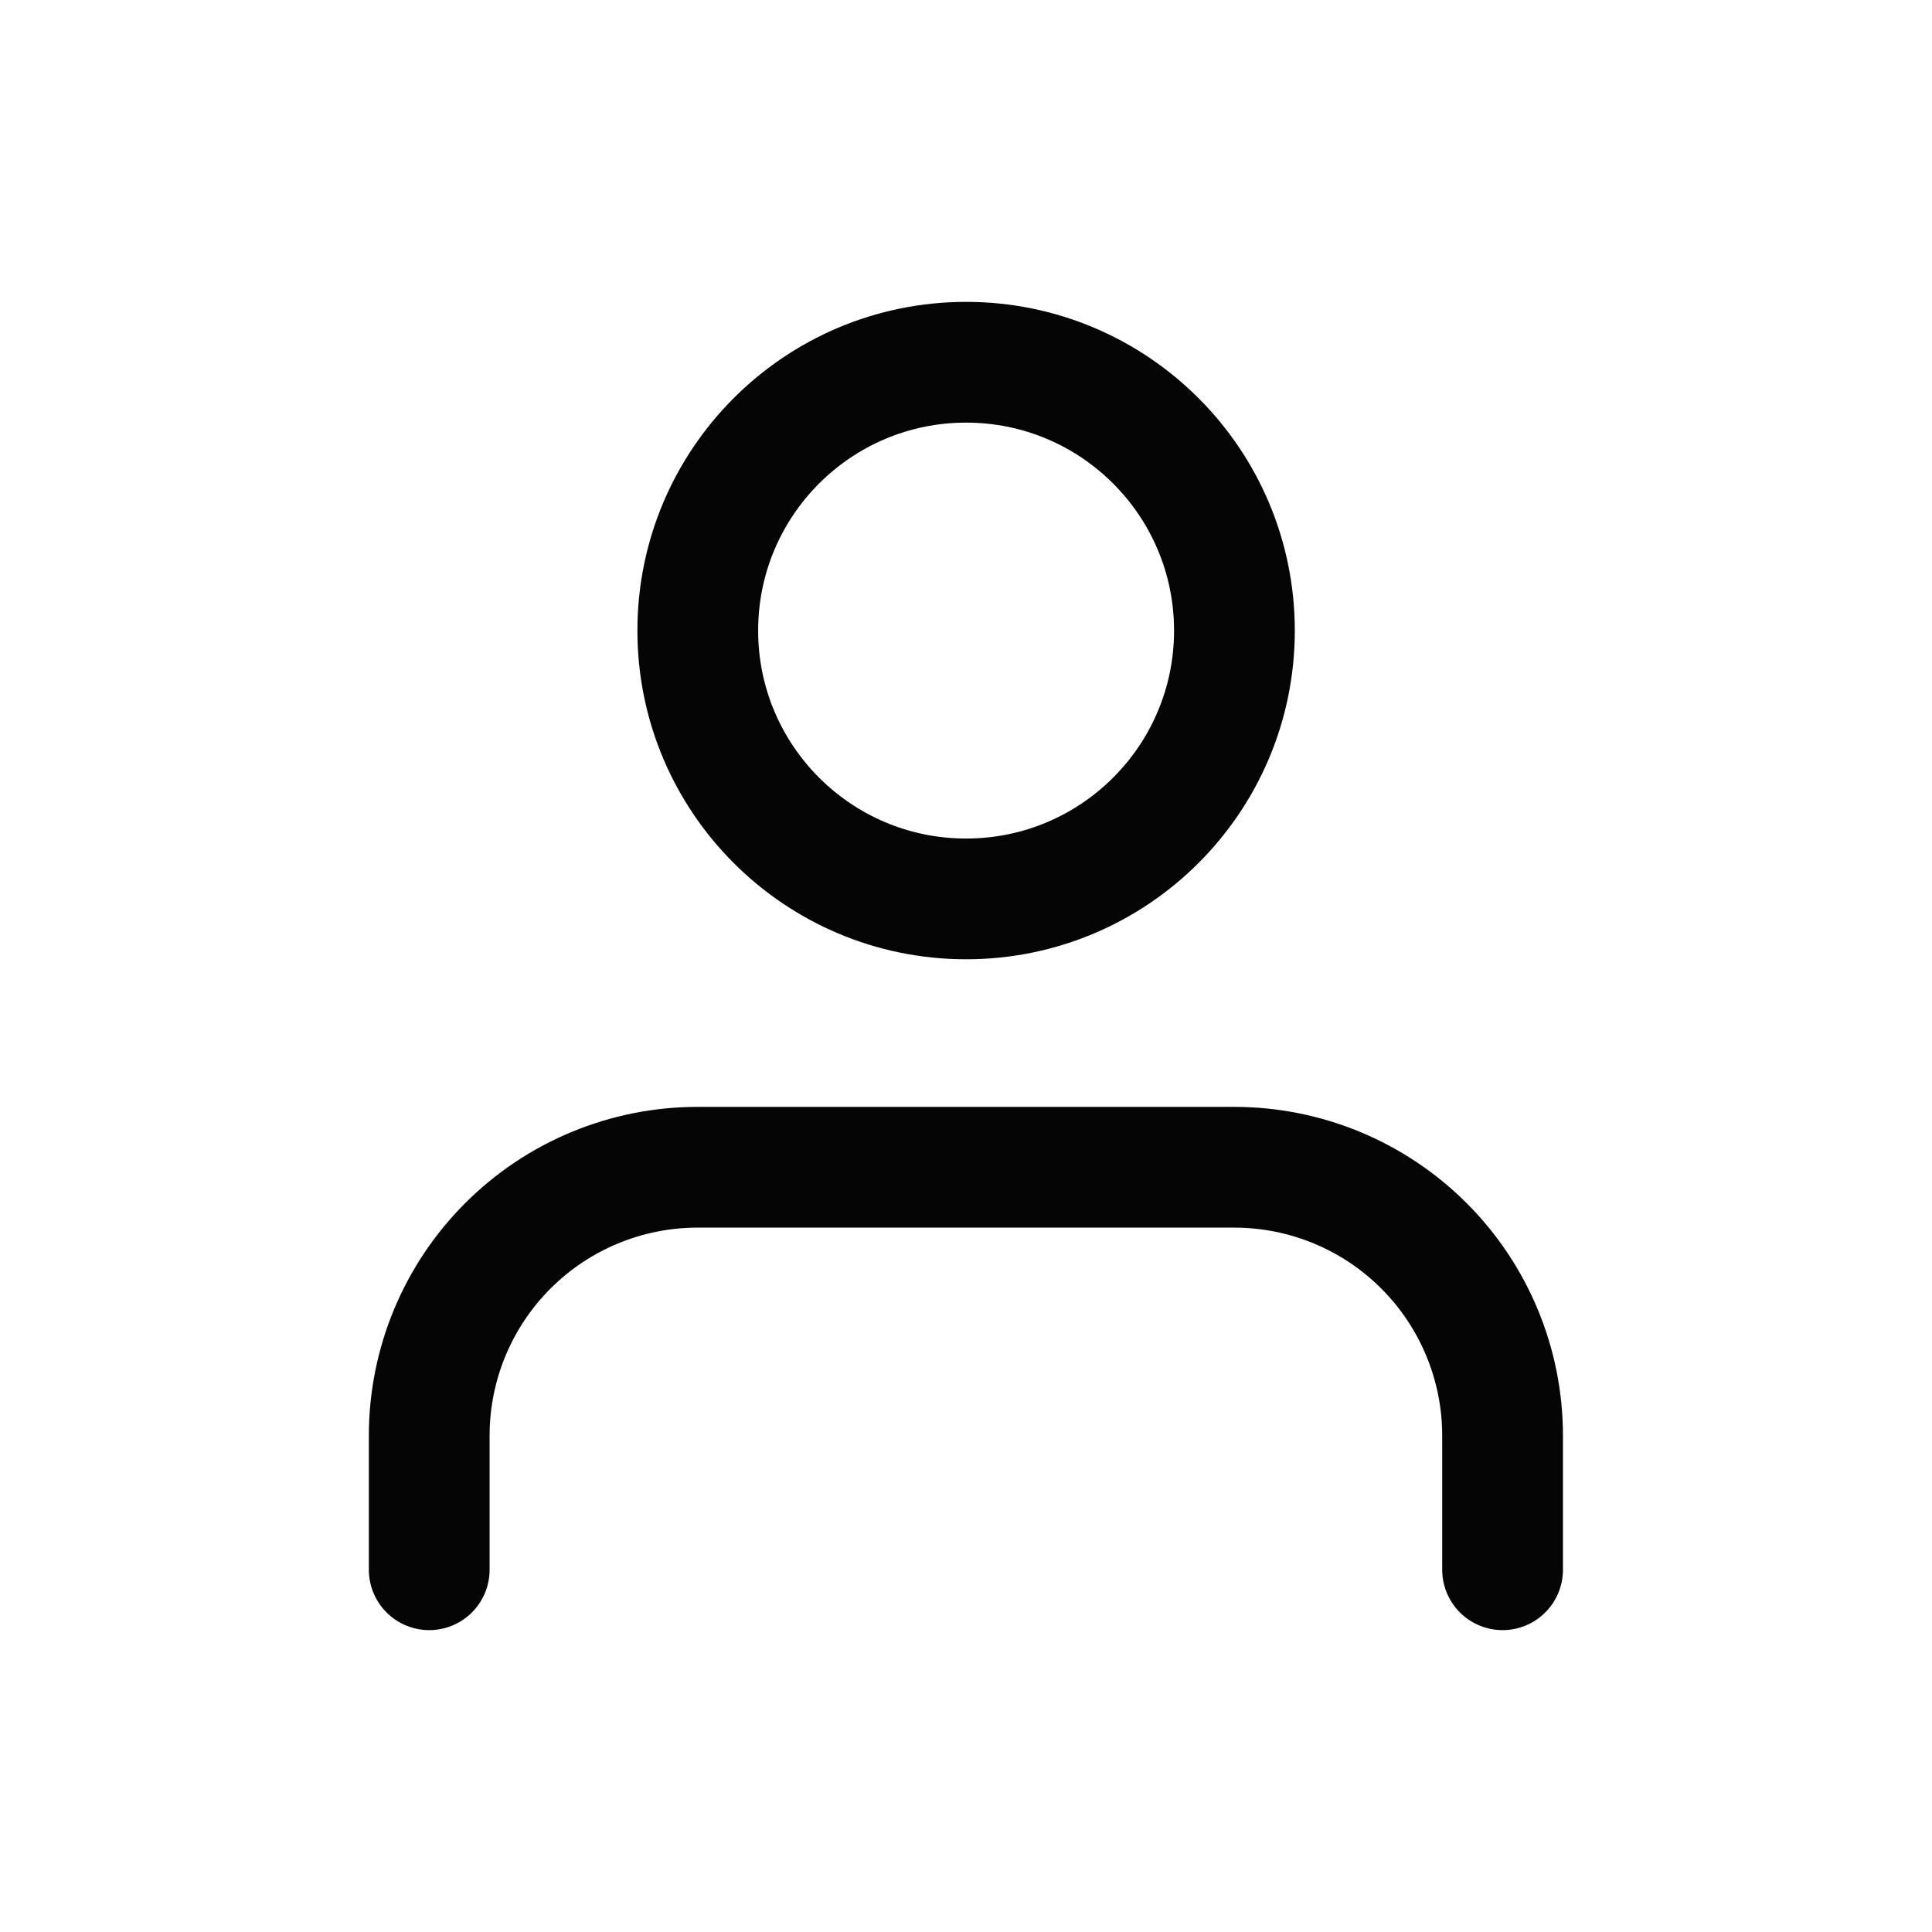 <svg width="48" height="48" viewBox="0 0 48 48" fill="none" xmlns="http://www.w3.org/2000/svg">
<g id="ic/search/lg">
<path id="Vector" d="M37.331 39V35.667C37.331 33.899 36.628 32.203 35.378 30.953C34.128 29.702 32.432 29 30.664 29H17.331C15.563 29 13.867 29.702 12.617 30.953C11.366 32.203 10.664 33.899 10.664 35.667V39" stroke="#050505" stroke-width="3" stroke-linecap="round" stroke-linejoin="round"/>
<path id="Vector_2" d="M24.003 22.333C27.684 22.333 30.669 19.349 30.669 15.667C30.669 11.985 27.684 9 24.003 9C20.321 9 17.336 11.985 17.336 15.667C17.336 19.349 20.321 22.333 24.003 22.333Z" stroke="#050505" stroke-width="3" stroke-linecap="round" stroke-linejoin="round"/>
</g>
</svg>
